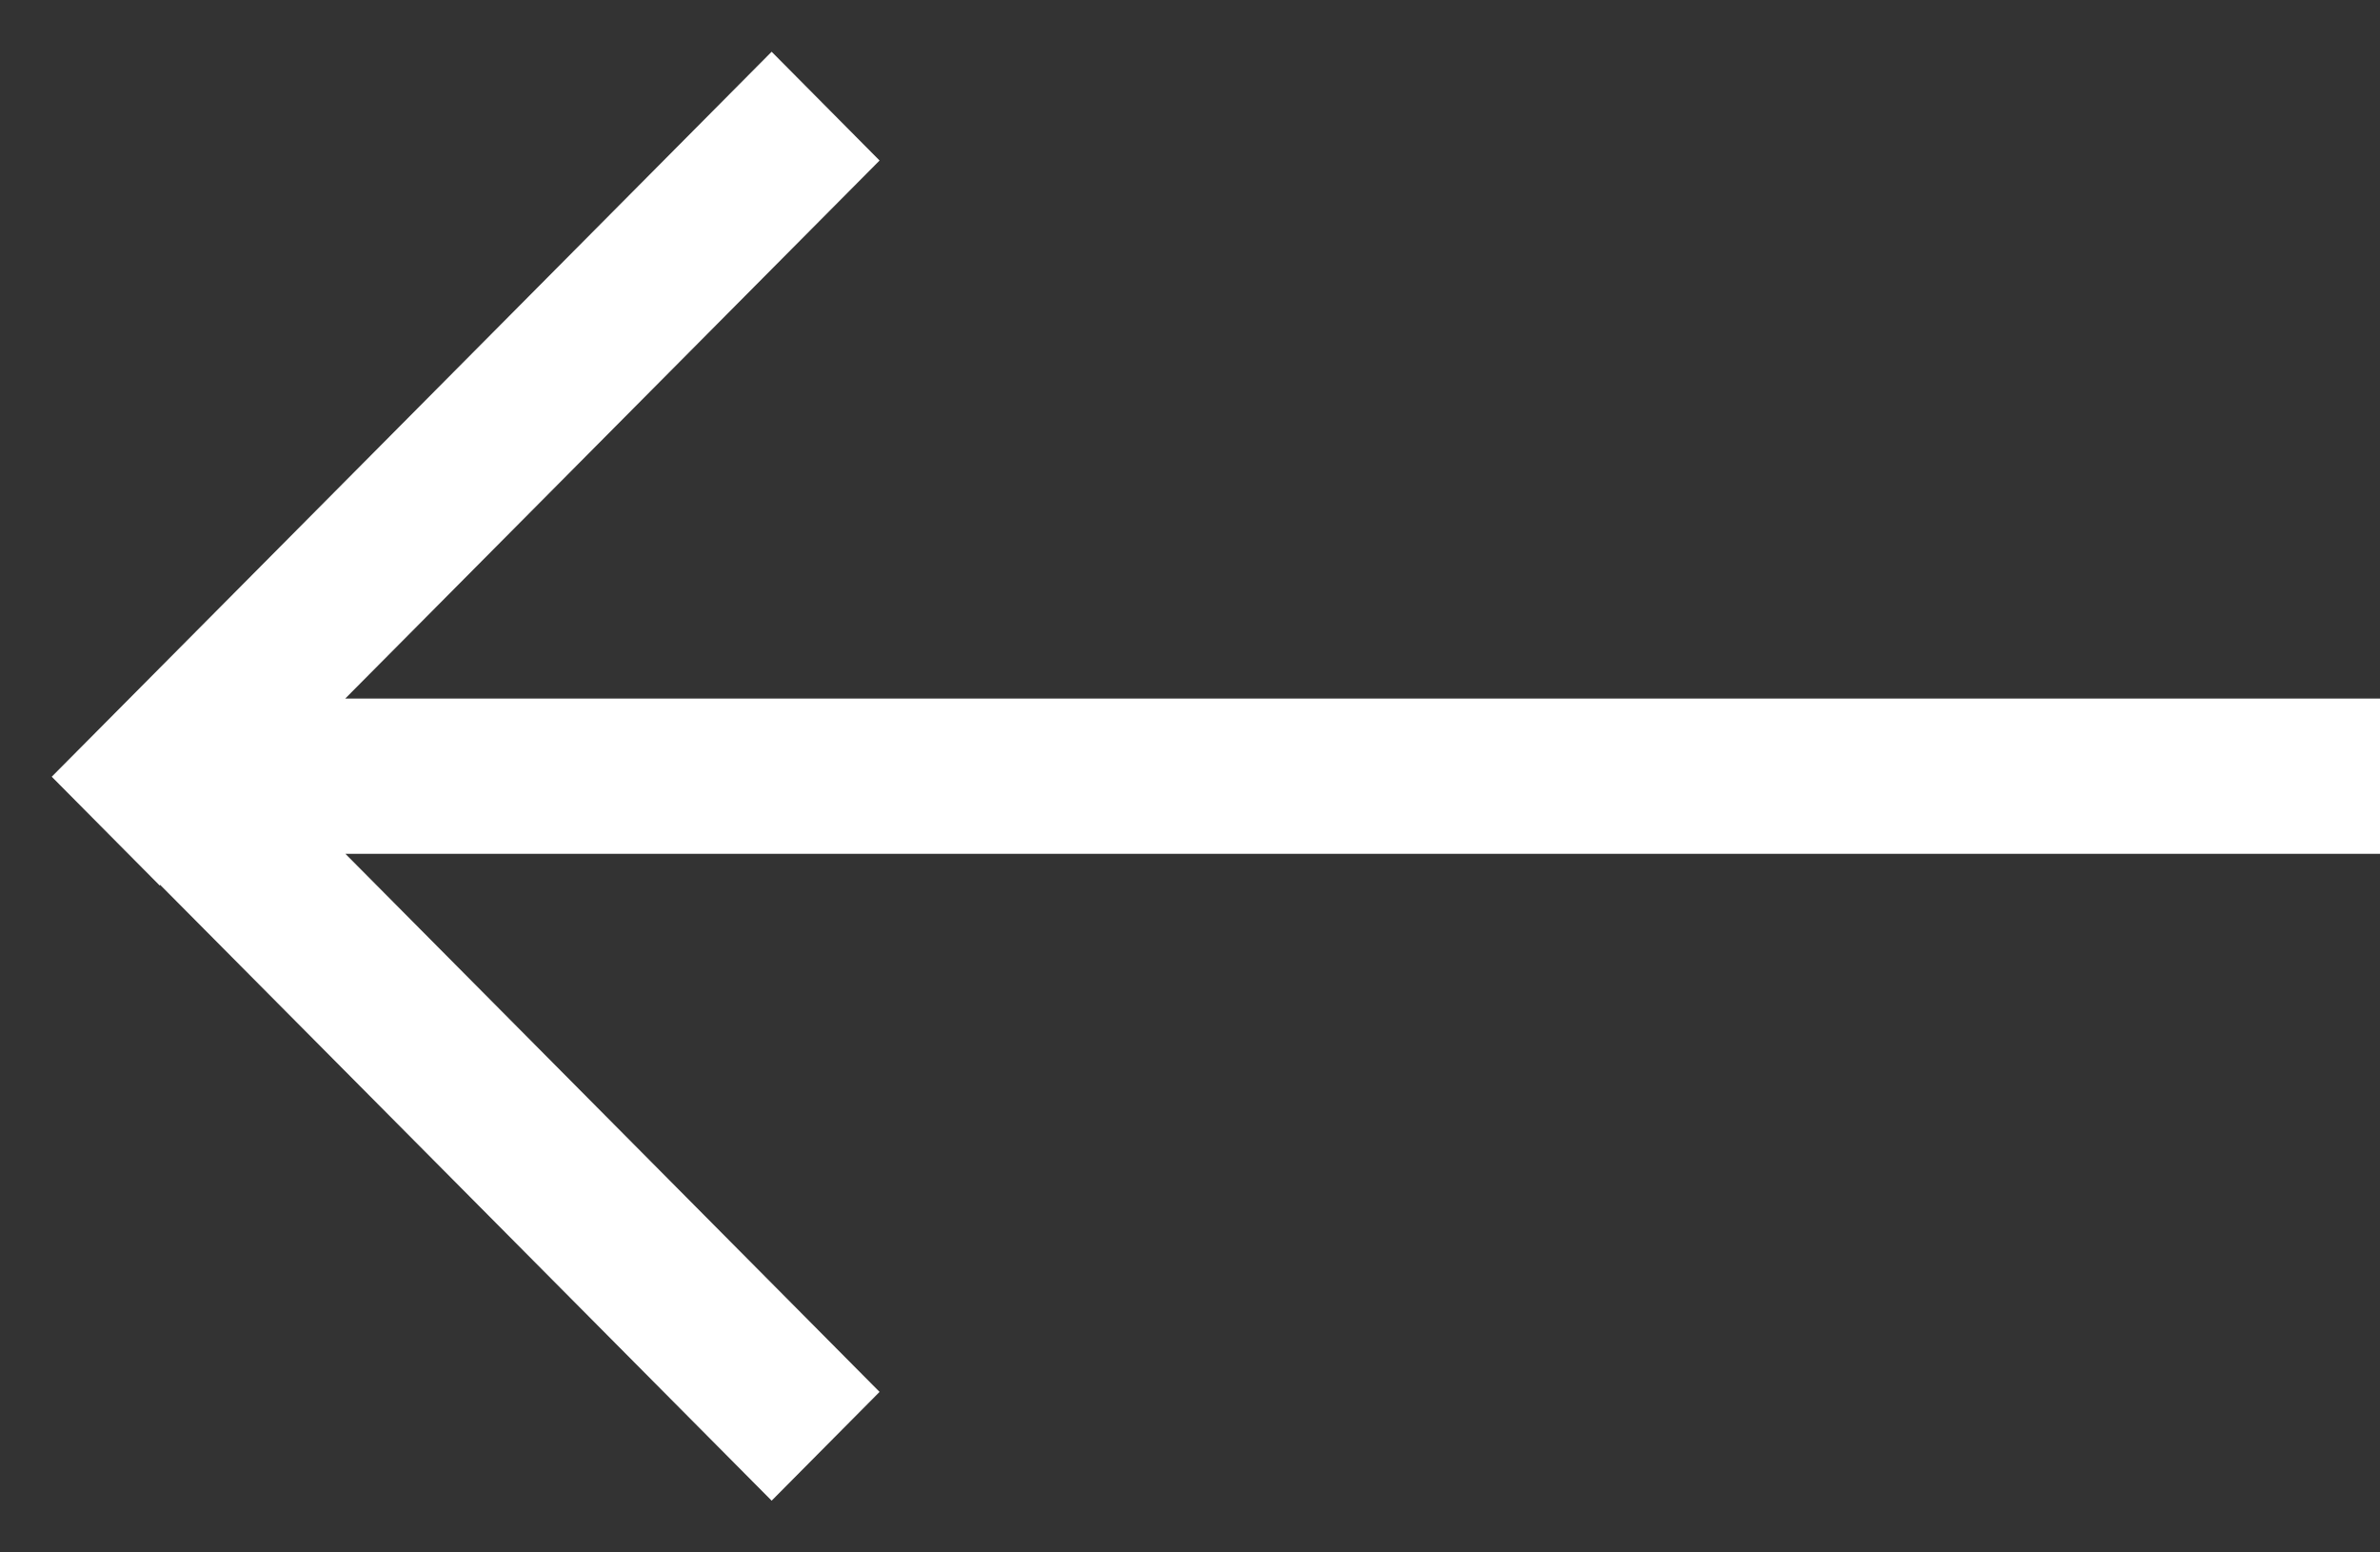 <svg width="23" height="15" viewBox="0 0 23 15" fill="none" xmlns="http://www.w3.org/2000/svg">
<rect x="0" y="0" width="23" height="15" fill="#333333" stroke="none"/>
<path fill-rule="evenodd" clip-rule="evenodd" d="M7.457 0.5L8.5 1.551L3.336 6.75H23V8.25H3.338L8.5 13.449L7.457 14.5L1.548 8.55L1.543 8.556L0.5 7.505L7.457 0.5Z" fill="white"/>
</svg>
